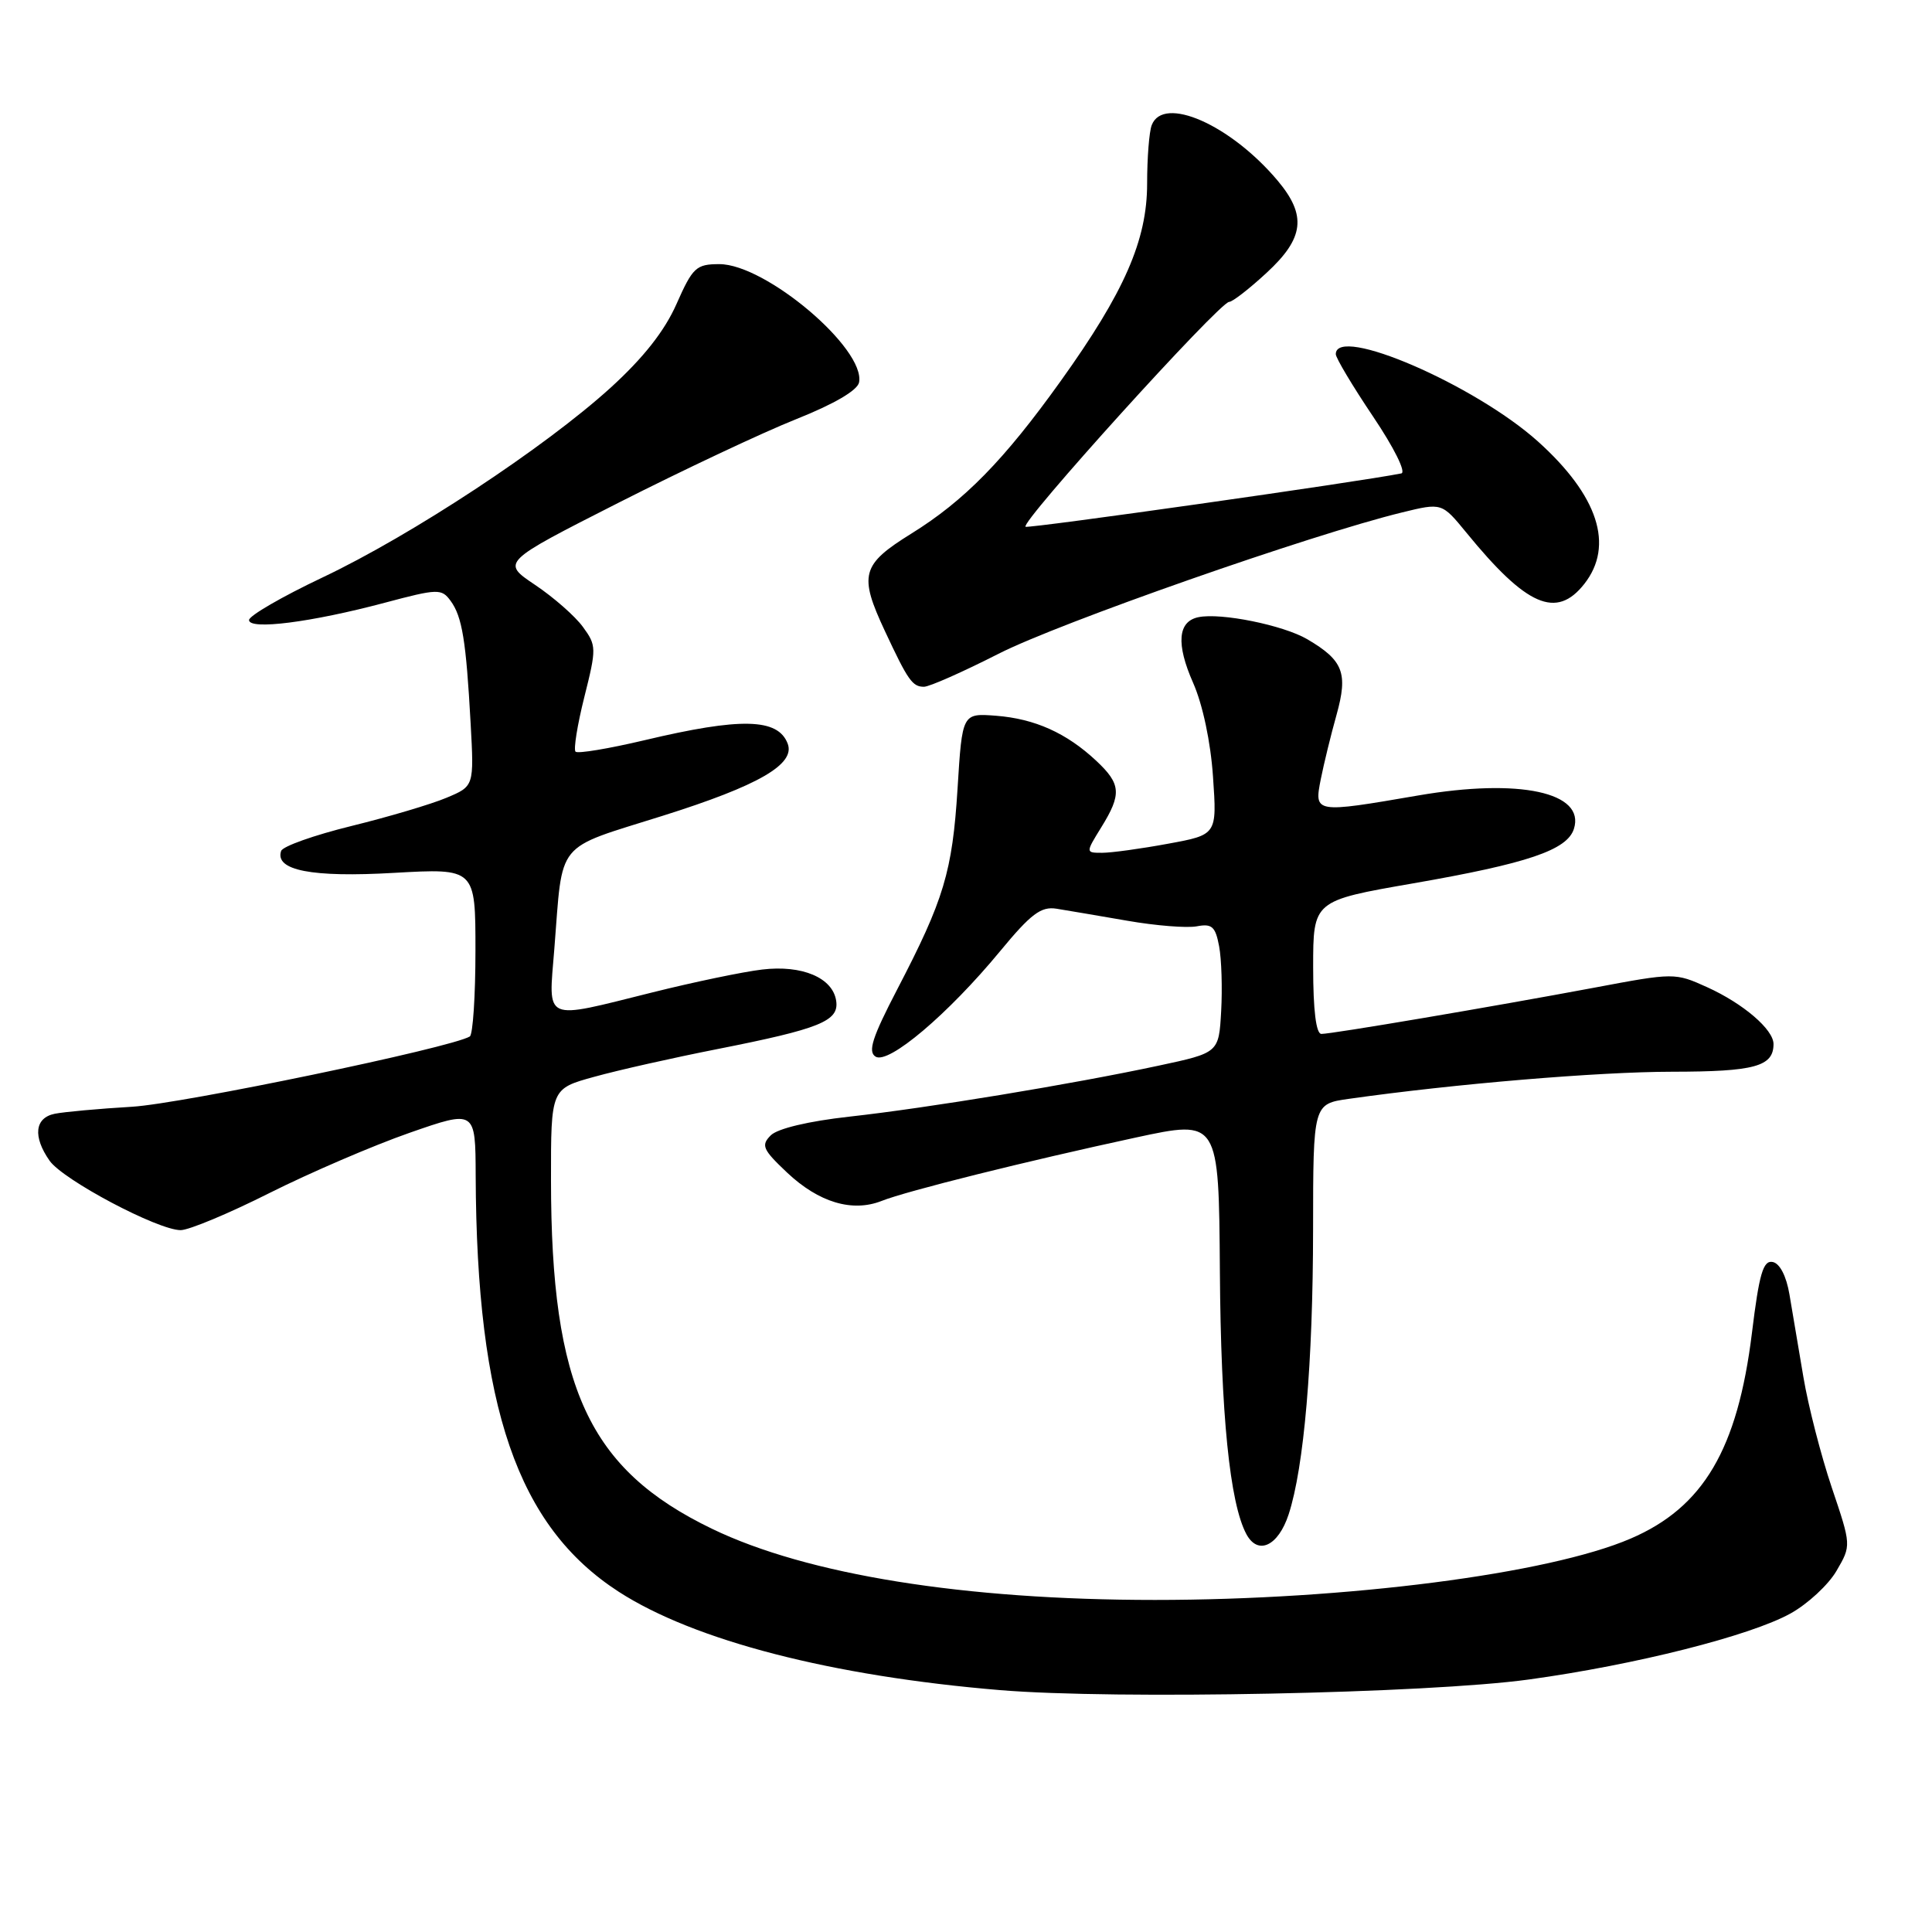 <?xml version="1.0" encoding="UTF-8" standalone="no"?>
<!DOCTYPE svg PUBLIC "-//W3C//DTD SVG 1.1//EN" "http://www.w3.org/Graphics/SVG/1.1/DTD/svg11.dtd" >
<svg xmlns="http://www.w3.org/2000/svg" xmlns:xlink="http://www.w3.org/1999/xlink" version="1.1" viewBox="0 0 256 256">
 <g >
 <path fill="currentColor"
d=" M 202.60 222.54 C 216.65 220.61 231.91 216.76 237.26 213.79 C 239.53 212.53 242.28 209.99 243.35 208.14 C 245.31 204.78 245.31 204.78 242.72 197.11 C 241.30 192.89 239.60 186.30 238.96 182.47 C 238.32 178.64 237.49 173.70 237.11 171.51 C 236.70 169.08 235.83 167.40 234.89 167.22 C 233.63 166.97 233.10 168.77 232.14 176.63 C 230.24 192.04 225.71 199.73 216.07 203.87 C 205.21 208.55 178.42 212.00 153.03 212.00 C 127.76 212.00 106.94 208.66 94.34 202.57 C 78.02 194.69 73.02 183.88 73.01 156.38 C 73.00 144.26 73.00 144.26 78.75 142.68 C 81.91 141.80 89.22 140.16 95.00 139.02 C 108.66 136.32 111.19 135.30 110.80 132.63 C 110.36 129.56 106.28 127.83 100.98 128.47 C 98.50 128.76 91.97 130.12 86.48 131.49 C 71.81 135.14 72.67 135.53 73.45 125.75 C 74.61 111.15 73.40 112.64 87.83 108.09 C 100.54 104.09 105.42 101.26 104.37 98.53 C 103.08 95.16 98.17 95.05 85.41 98.08 C 80.67 99.20 76.55 99.89 76.26 99.60 C 75.98 99.31 76.50 96.05 77.43 92.35 C 79.05 85.90 79.04 85.53 77.24 83.07 C 76.21 81.65 73.36 79.15 70.90 77.50 C 66.43 74.50 66.43 74.50 81.97 66.61 C 90.51 62.28 101.10 57.29 105.50 55.54 C 110.52 53.54 113.62 51.73 113.83 50.67 C 114.69 46.20 101.46 35.00 95.32 35.00 C 92.24 35.00 91.79 35.43 89.64 40.28 C 88.06 43.86 85.25 47.42 80.90 51.38 C 72.18 59.30 54.55 70.92 42.75 76.51 C 37.39 79.05 33.00 81.59 33.00 82.16 C 33.00 83.51 41.25 82.46 50.97 79.87 C 58.03 77.99 58.51 77.98 59.71 79.62 C 61.24 81.71 61.76 84.89 62.36 95.84 C 62.82 104.18 62.82 104.18 59.16 105.71 C 57.15 106.56 51.48 108.24 46.56 109.45 C 41.64 110.66 37.45 112.14 37.25 112.76 C 36.39 115.33 41.32 116.29 52.20 115.66 C 63.00 115.05 63.00 115.05 63.00 125.96 C 63.00 131.97 62.66 137.09 62.25 137.34 C 59.76 138.84 24.14 146.25 17.50 146.65 C 13.10 146.91 8.49 147.33 7.25 147.58 C 4.60 148.12 4.33 150.60 6.57 153.80 C 8.36 156.35 20.91 163.00 23.94 163.00 C 25.03 163.00 30.33 160.79 35.71 158.08 C 41.10 155.38 49.44 151.79 54.25 150.11 C 63.00 147.06 63.00 147.06 63.03 155.78 C 63.15 186.48 68.57 202.24 81.99 210.92 C 92.01 217.39 110.25 222.10 132.52 223.95 C 147.81 225.22 189.15 224.39 202.60 222.54 Z  M 170.75 200.67 C 172.79 194.43 173.98 180.55 173.99 162.89 C 174.00 146.27 174.00 146.27 178.75 145.60 C 192.79 143.61 211.80 142.02 221.55 142.01 C 232.49 142.00 235.00 141.32 235.00 138.34 C 235.00 136.41 230.98 132.97 226.21 130.81 C 221.95 128.88 221.83 128.88 211.21 130.88 C 197.68 133.41 176.52 137.00 175.09 137.00 C 174.39 137.00 174.00 133.87 174.00 128.17 C 174.00 119.35 174.00 119.35 187.25 117.05 C 202.43 114.41 207.66 112.64 208.55 109.83 C 210.09 104.99 201.33 103.10 187.94 105.40 C 174.17 107.77 174.12 107.76 175.01 103.25 C 175.42 101.19 176.36 97.34 177.10 94.71 C 178.64 89.18 177.99 87.50 173.22 84.70 C 170.04 82.84 161.77 81.16 158.80 81.78 C 156.06 82.34 155.82 85.33 158.09 90.47 C 159.36 93.34 160.42 98.32 160.73 102.93 C 161.26 110.61 161.26 110.61 154.76 111.80 C 151.19 112.46 147.27 113.00 146.05 113.00 C 143.84 113.00 143.84 113.00 145.92 109.63 C 148.65 105.22 148.55 103.89 145.25 100.80 C 141.31 97.12 137.12 95.24 131.98 94.84 C 127.50 94.50 127.50 94.50 126.88 104.50 C 126.19 115.51 125.09 119.19 118.87 131.13 C 115.58 137.46 114.97 139.36 116.02 140.01 C 117.73 141.07 125.63 134.38 132.50 126.06 C 136.61 121.08 137.94 120.08 140.00 120.41 C 141.38 120.63 145.59 121.35 149.36 122.00 C 153.13 122.66 157.29 122.99 158.59 122.74 C 160.59 122.36 161.05 122.77 161.54 125.39 C 161.86 127.10 161.98 130.97 161.81 134.00 C 161.50 139.50 161.50 139.50 153.50 141.21 C 142.00 143.67 122.94 146.81 112.56 147.96 C 107.14 148.56 103.03 149.54 102.13 150.44 C 100.81 151.76 101.06 152.32 104.30 155.38 C 108.49 159.33 112.93 160.66 116.82 159.13 C 120.17 157.80 136.05 153.85 150.50 150.73 C 161.50 148.36 161.50 148.36 161.64 168.43 C 161.77 187.43 162.95 199.17 165.15 203.28 C 166.68 206.13 169.37 204.87 170.75 200.67 Z  M 132.31 86.63 C 140.28 82.56 173.75 70.83 185.78 67.90 C 191.05 66.61 191.05 66.61 194.28 70.55 C 202.28 80.35 206.23 82.07 209.93 77.37 C 213.92 72.29 211.77 65.68 203.79 58.50 C 195.43 50.99 177.00 43.02 177.00 46.93 C 177.00 47.43 179.22 51.15 181.93 55.18 C 184.71 59.31 186.35 62.60 185.68 62.73 C 180.04 63.86 136.57 70.02 135.90 69.80 C 134.94 69.47 161.61 40.00 162.87 40.00 C 163.31 40.00 165.54 38.27 167.83 36.15 C 172.82 31.55 173.17 28.55 169.29 23.93 C 163.05 16.52 154.14 12.59 152.61 16.58 C 152.27 17.45 152.00 20.94 152.00 24.33 C 152.00 31.83 148.99 38.70 140.54 50.50 C 133.04 60.98 127.78 66.35 120.75 70.71 C 114.13 74.82 113.77 76.17 117.27 83.65 C 120.31 90.16 120.90 91.00 122.43 91.00 C 123.15 91.00 127.59 89.03 132.31 86.63 Z "/>
</g>
</svg>